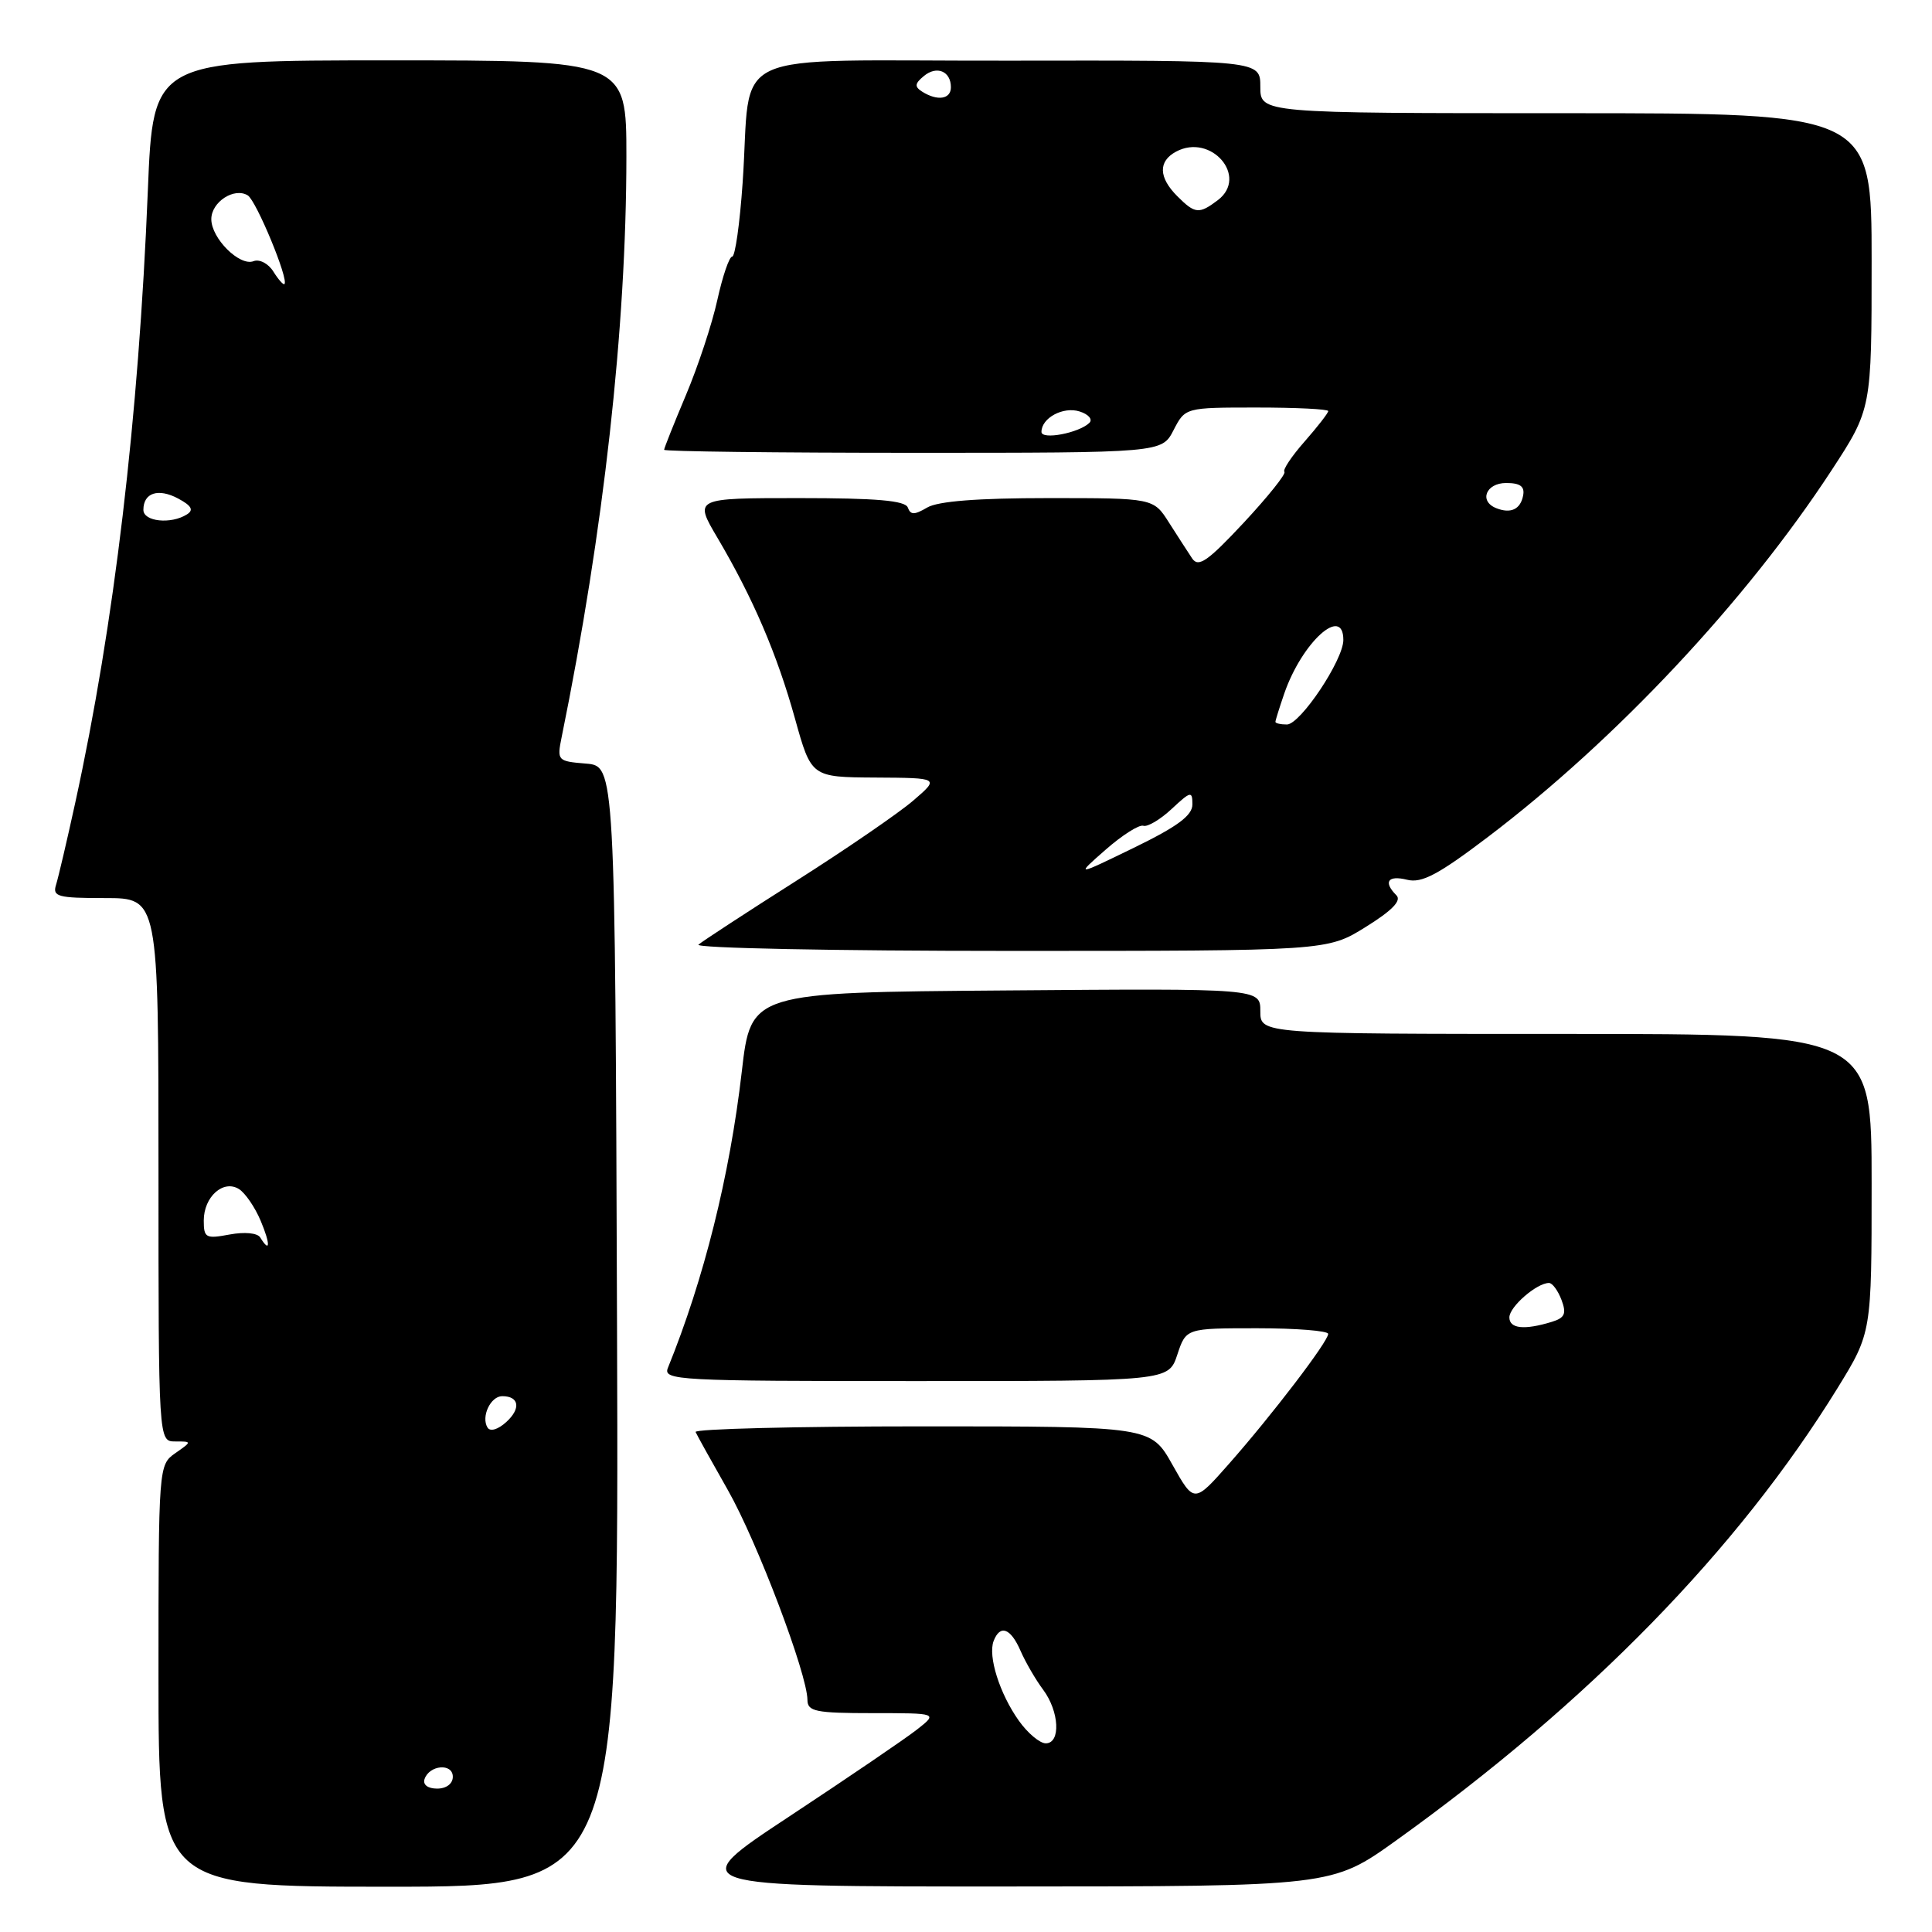 <?xml version="1.0" encoding="UTF-8" standalone="no"?>
<!DOCTYPE svg PUBLIC "-//W3C//DTD SVG 1.1//EN" "http://www.w3.org/Graphics/SVG/1.1/DTD/svg11.dtd" >
<svg xmlns="http://www.w3.org/2000/svg" xmlns:xlink="http://www.w3.org/1999/xlink" version="1.1" viewBox="0 0 256 256">
 <g >
 <path fill="currentColor"
d=" M 81.76 175.75 C 81.50 101.50 81.50 101.50 77.64 101.18 C 73.87 100.87 73.79 100.79 74.42 97.68 C 80.00 70.30 82.99 43.42 83.00 20.75 C 83.00 8.00 83.00 8.00 51.65 8.00 C 20.29 8.00 20.29 8.00 19.59 25.25 C 18.36 55.53 15.14 82.71 9.97 106.37 C 8.88 111.37 7.73 116.26 7.43 117.23 C 6.93 118.81 7.63 119.00 13.93 119.00 C 21.00 119.00 21.00 119.00 21.00 155.00 C 21.00 191.00 21.00 191.00 23.22 191.00 C 25.45 191.00 25.45 191.00 23.22 192.56 C 21.02 194.10 21.00 194.31 21.00 222.06 C 21.00 250.00 21.00 250.00 51.51 250.00 C 82.01 250.00 82.01 250.00 81.76 175.75 Z  M 185.00 243.87 C 210.53 225.56 230.30 205.30 243.47 183.95 C 248.00 176.59 248.00 176.59 248.00 156.80 C 248.00 137.00 248.00 137.00 207.50 137.00 C 167.00 137.00 167.00 137.00 167.00 133.99 C 167.00 130.97 167.00 130.97 133.25 131.24 C 99.50 131.50 99.50 131.50 98.29 142.00 C 96.69 155.83 93.27 169.51 88.50 181.25 C 87.83 182.90 89.78 183.00 121.32 183.00 C 154.84 183.00 154.84 183.00 156.00 179.50 C 157.16 176.00 157.16 176.00 166.58 176.00 C 171.76 176.00 176.00 176.34 175.99 176.75 C 175.98 177.77 168.54 187.51 162.86 193.95 C 158.23 199.20 158.23 199.20 155.36 194.10 C 152.50 189.00 152.50 189.00 122.17 189.00 C 105.48 189.00 91.98 189.34 92.17 189.75 C 92.35 190.16 94.28 193.63 96.45 197.45 C 100.33 204.28 106.97 221.81 106.99 225.25 C 107.00 226.78 108.08 227.00 115.63 227.00 C 124.27 227.00 124.27 227.00 121.51 229.17 C 120.00 230.36 112.40 235.53 104.63 240.66 C 90.50 249.98 90.50 249.98 133.50 249.97 C 176.50 249.96 176.50 249.96 185.00 243.87 Z  M 180.96 122.83 C 184.47 120.65 185.74 119.34 185.03 118.63 C 183.26 116.86 183.90 115.94 186.44 116.57 C 188.38 117.06 190.56 115.91 197.19 110.88 C 214.14 98.01 231.38 79.62 242.67 62.35 C 248.00 54.19 248.00 54.19 248.00 34.60 C 248.00 15.00 248.00 15.00 207.50 15.00 C 167.00 15.00 167.00 15.00 167.00 11.50 C 167.00 7.99 167.00 7.99 133.60 8.04 C 95.28 8.10 99.67 6.08 98.40 24.25 C 98.03 29.61 97.41 34.00 97.02 34.00 C 96.63 34.00 95.75 36.59 95.05 39.75 C 94.36 42.91 92.48 48.58 90.89 52.35 C 89.30 56.12 88.00 59.39 88.00 59.60 C 88.00 59.82 102.84 60.00 120.97 60.00 C 153.95 60.00 153.95 60.00 155.50 57.00 C 157.05 54.00 157.05 54.00 166.53 54.00 C 171.74 54.00 176.00 54.21 176.00 54.47 C 176.00 54.72 174.59 56.54 172.87 58.50 C 171.14 60.46 169.94 62.27 170.19 62.52 C 170.44 62.78 168.02 65.80 164.82 69.24 C 160.03 74.37 158.80 75.23 157.97 74.00 C 157.42 73.17 156.04 71.04 154.90 69.25 C 152.84 66.00 152.84 66.00 138.90 66.00 C 129.56 66.00 124.28 66.41 122.86 67.25 C 121.16 68.25 120.65 68.25 120.29 67.25 C 119.95 66.33 116.14 66.00 105.90 66.00 C 91.96 66.00 91.96 66.00 95.06 71.25 C 99.78 79.25 102.96 86.67 105.34 95.22 C 107.50 102.98 107.50 102.98 116.00 103.03 C 124.50 103.08 124.50 103.08 121.00 106.09 C 119.08 107.74 112.10 112.53 105.50 116.72 C 98.90 120.91 93.07 124.72 92.55 125.17 C 92.03 125.63 110.56 126.00 133.73 126.00 C 175.87 126.00 175.87 126.00 180.96 122.83 Z  M 56.25 235.75 C 56.88 233.86 60.00 233.59 60.00 235.43 C 60.00 236.35 59.15 237.00 57.92 237.00 C 56.69 237.00 56.01 236.48 56.25 235.75 Z  M 64.60 189.16 C 63.72 187.73 65.00 185.00 66.55 185.00 C 68.80 185.00 69.05 186.64 67.08 188.43 C 65.98 189.43 64.95 189.73 64.60 189.16 Z  M 34.48 163.97 C 34.11 163.37 32.41 163.21 30.42 163.58 C 27.27 164.17 27.00 164.03 27.00 161.73 C 27.00 158.57 29.60 156.26 31.67 157.56 C 32.50 158.09 33.79 159.97 34.54 161.76 C 35.85 164.87 35.81 166.13 34.48 163.97 Z  M 19.00 67.56 C 19.00 65.29 20.97 64.65 23.61 66.06 C 25.38 67.01 25.70 67.58 24.77 68.16 C 22.66 69.50 19.00 69.12 19.00 67.56 Z  M 36.22 35.98 C 35.56 34.92 34.38 34.30 33.59 34.61 C 31.74 35.31 28.00 31.58 28.00 29.04 C 28.00 26.76 31.04 24.79 32.83 25.89 C 33.96 26.59 38.29 37.04 37.69 37.64 C 37.55 37.79 36.88 37.04 36.22 35.98 Z  M 135.00 228.00 C 132.46 224.43 130.89 219.46 131.66 217.44 C 132.52 215.21 133.92 215.73 135.23 218.75 C 135.89 220.26 137.23 222.57 138.21 223.88 C 140.37 226.77 140.58 231.00 138.57 231.00 C 137.78 231.00 136.17 229.65 135.00 228.00 Z  M 200.00 174.56 C 200.00 173.15 203.63 170.00 205.25 170.00 C 205.70 170.00 206.44 171.01 206.91 172.25 C 207.59 174.07 207.35 174.62 205.63 175.15 C 201.98 176.27 200.00 176.06 200.00 174.56 Z  M 146.50 112.59 C 148.70 110.66 150.95 109.23 151.50 109.42 C 152.05 109.60 153.74 108.60 155.25 107.19 C 157.78 104.83 158.00 104.78 158.00 106.59 C 158.00 108.06 156.01 109.53 150.25 112.33 C 142.50 116.10 142.50 116.10 146.50 112.59 Z  M 169.00 95.65 C 169.00 95.46 169.53 93.77 170.17 91.90 C 172.52 85.10 178.00 80.13 178.00 84.80 C 178.00 87.46 172.29 96.00 170.52 96.00 C 169.68 96.00 169.00 95.84 169.00 95.65 Z  M 198.25 67.33 C 195.94 66.41 196.90 64.00 199.57 64.00 C 201.44 64.00 202.06 64.46 201.82 65.67 C 201.47 67.50 200.17 68.10 198.25 67.33 Z  M 138.00 57.23 C 138.00 55.38 140.88 53.83 143.05 54.52 C 144.23 54.89 144.82 55.57 144.35 56.03 C 142.97 57.38 138.00 58.32 138.00 57.23 Z  M 156.00 26.00 C 153.51 23.51 153.45 21.37 155.84 20.09 C 160.47 17.61 165.47 23.41 161.37 26.52 C 158.88 28.40 158.35 28.35 156.00 26.00 Z  M 122.20 12.15 C 121.16 11.49 121.20 11.08 122.41 10.08 C 124.12 8.65 126.00 9.43 126.00 11.56 C 126.00 13.15 124.22 13.42 122.20 12.15 Z "/>
</g>
</svg>
